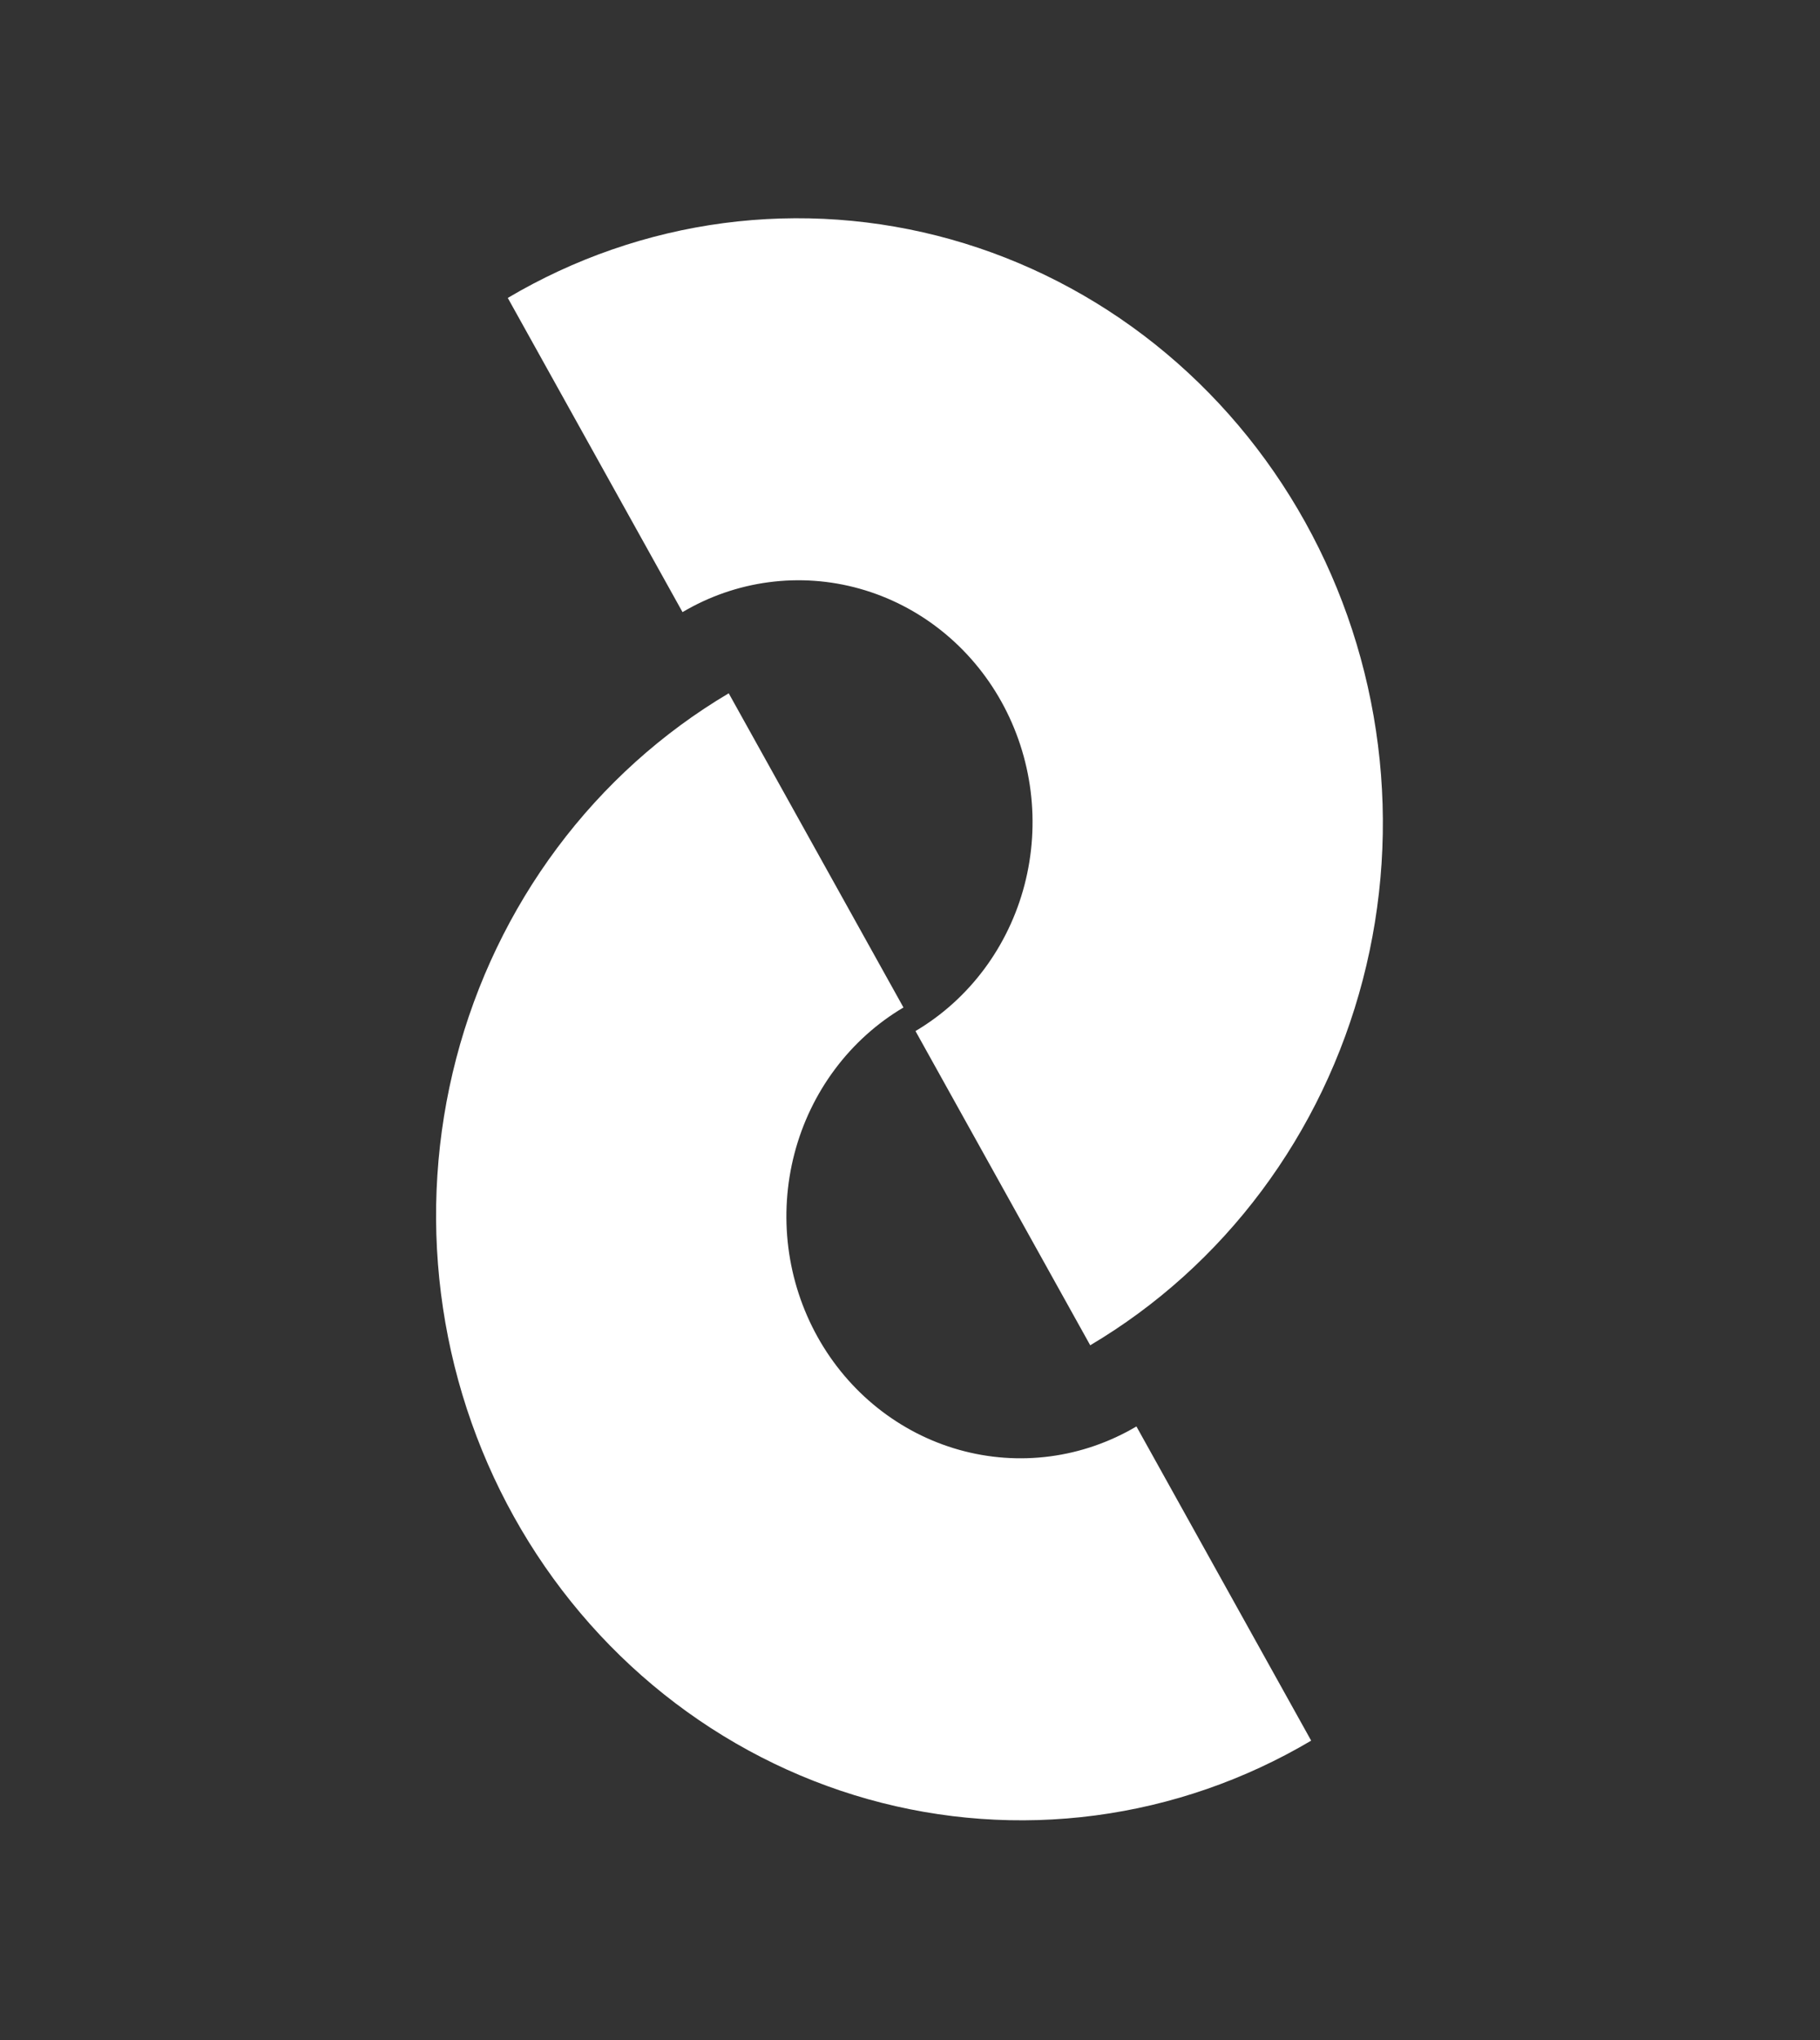 <svg width="83" height="93" viewBox="0 0 83 93" fill="none" xmlns="http://www.w3.org/2000/svg">
<rect x="0" y="0" width="83" height="93" fill="#333333" stroke="none"/>
<path fill-rule="evenodd" clip-rule="evenodd" d="M25.413 38.648C27.545 35.791 30.203 33.398 33.233 31.604L41.202 45.926C39.989 46.644 38.926 47.602 38.074 48.744C37.22 49.887 36.594 51.193 36.23 52.587C35.866 53.981 35.772 55.436 35.952 56.869C36.133 58.303 36.585 59.685 37.283 60.94C37.98 62.193 38.91 63.294 40.018 64.178C41.127 65.061 42.392 65.712 43.743 66.091C45.093 66.47 46.502 66.571 47.889 66.388C49.276 66.205 50.614 65.741 51.826 65.024L59.795 79.347C56.764 81.141 53.419 82.299 49.952 82.757C46.485 83.215 42.962 82.963 39.586 82.015C36.21 81.066 33.046 79.441 30.274 77.231C27.503 75.022 25.179 72.271 23.435 69.136C21.691 66.001 20.561 62.544 20.11 58.961C19.658 55.378 19.894 51.74 20.804 48.255C21.714 44.77 23.28 41.506 25.413 38.648ZM57.539 54.279C55.407 57.136 52.749 59.53 49.719 61.324L41.75 47.001C42.962 46.284 44.026 45.326 44.879 44.183C45.732 43.04 46.358 41.735 46.722 40.34C47.086 38.946 47.18 37.491 47 36.058C46.819 34.625 46.367 33.242 45.669 31.988C44.972 30.734 44.042 29.634 42.934 28.75C41.825 27.866 40.56 27.216 39.209 26.837C37.859 26.457 36.45 26.357 35.063 26.54C33.676 26.723 32.338 27.186 31.126 27.904L23.157 13.581C26.188 11.787 29.533 10.628 33 10.17C36.468 9.713 39.99 9.965 43.366 10.913C46.742 11.861 49.907 13.486 52.678 15.696C55.449 17.906 57.773 20.657 59.517 23.791C61.261 26.926 62.391 30.384 62.842 33.967C63.294 37.549 63.058 41.187 62.148 44.672C61.238 48.158 59.672 51.422 57.539 54.279Z" fill="white"/>
</svg>
